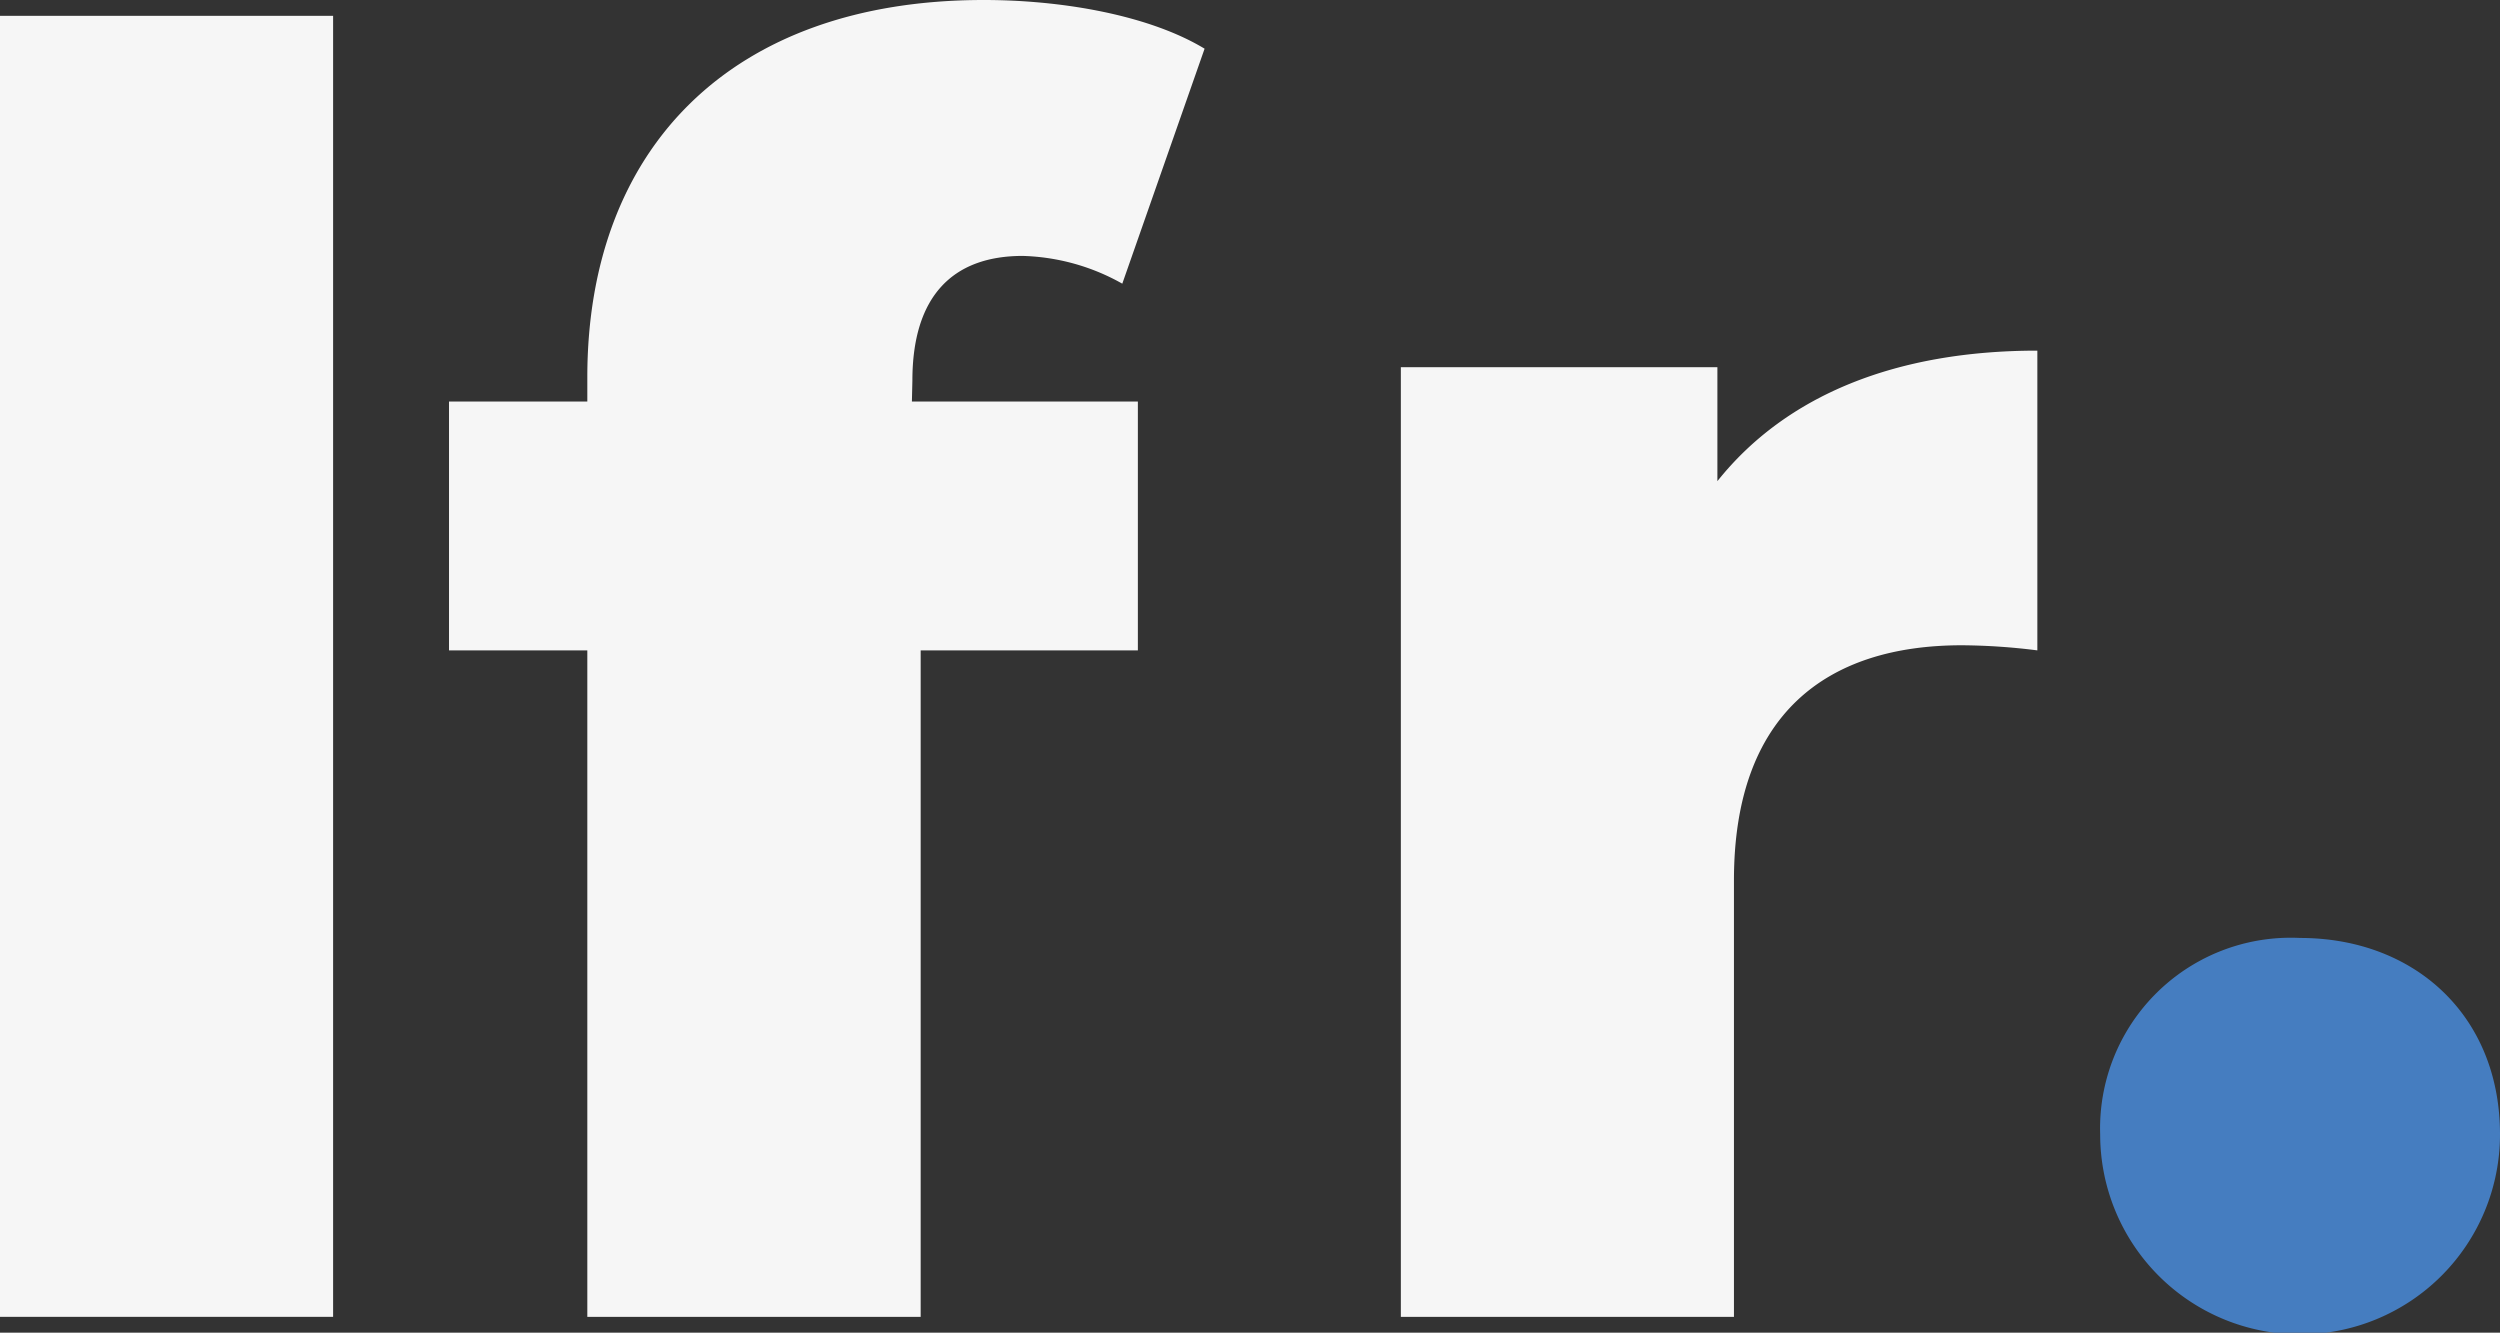 <svg xmlns="http://www.w3.org/2000/svg" viewBox="0 0 102.67 54.73"><rect x="0" y="0" width="102.67" height="54.73" fill="#333333" stroke="none"/><defs><style>.cls-1{isolation:isolate;}.cls-2{fill:#f6f6f6;}.cls-3{fill:#457dc0;}</style></defs><g id="Layer_2" data-name="Layer 2"><g id="Layer_1-2" data-name="Layer 1"><g id="Layer_2-2" data-name="Layer 2"><g id="Layer_1-2-2" data-name="Layer 1-2"><g class="cls-1"><g class="cls-1"><path class="cls-2" d="M0,.65H13.68V54.08H0Z"/></g><g class="cls-1"><path class="cls-2" d="M37.45,16.49h9.28V26.71H37.81V54.08H24.12V26.71H18.44V16.49h5.68v-1C24.12,6.12,30,0,40.4,0c3.31,0,6.84.65,9.07,2l-3.38,9.65A8.79,8.79,0,0,0,42,10.51c-2.88,0-4.53,1.66-4.53,5.12Z"/></g><g class="cls-1"><path class="cls-2" d="M83.67,14.4V26.71a25.73,25.73,0,0,0-3.1-.21c-5.54,0-9.36,2.81-9.36,9.65V54.08H57.53v-39h13v4.68C73.37,16.2,77.91,14.4,83.67,14.4Z"/></g><g class="cls-1"><path class="cls-3" d="M86.25,46.59a7.83,7.83,0,0,1,8.21-8.07c4.68,0,8.21,3.17,8.21,8.07a8.21,8.21,0,0,1-16.42,0Z"/></g></g></g></g></g></g></svg>